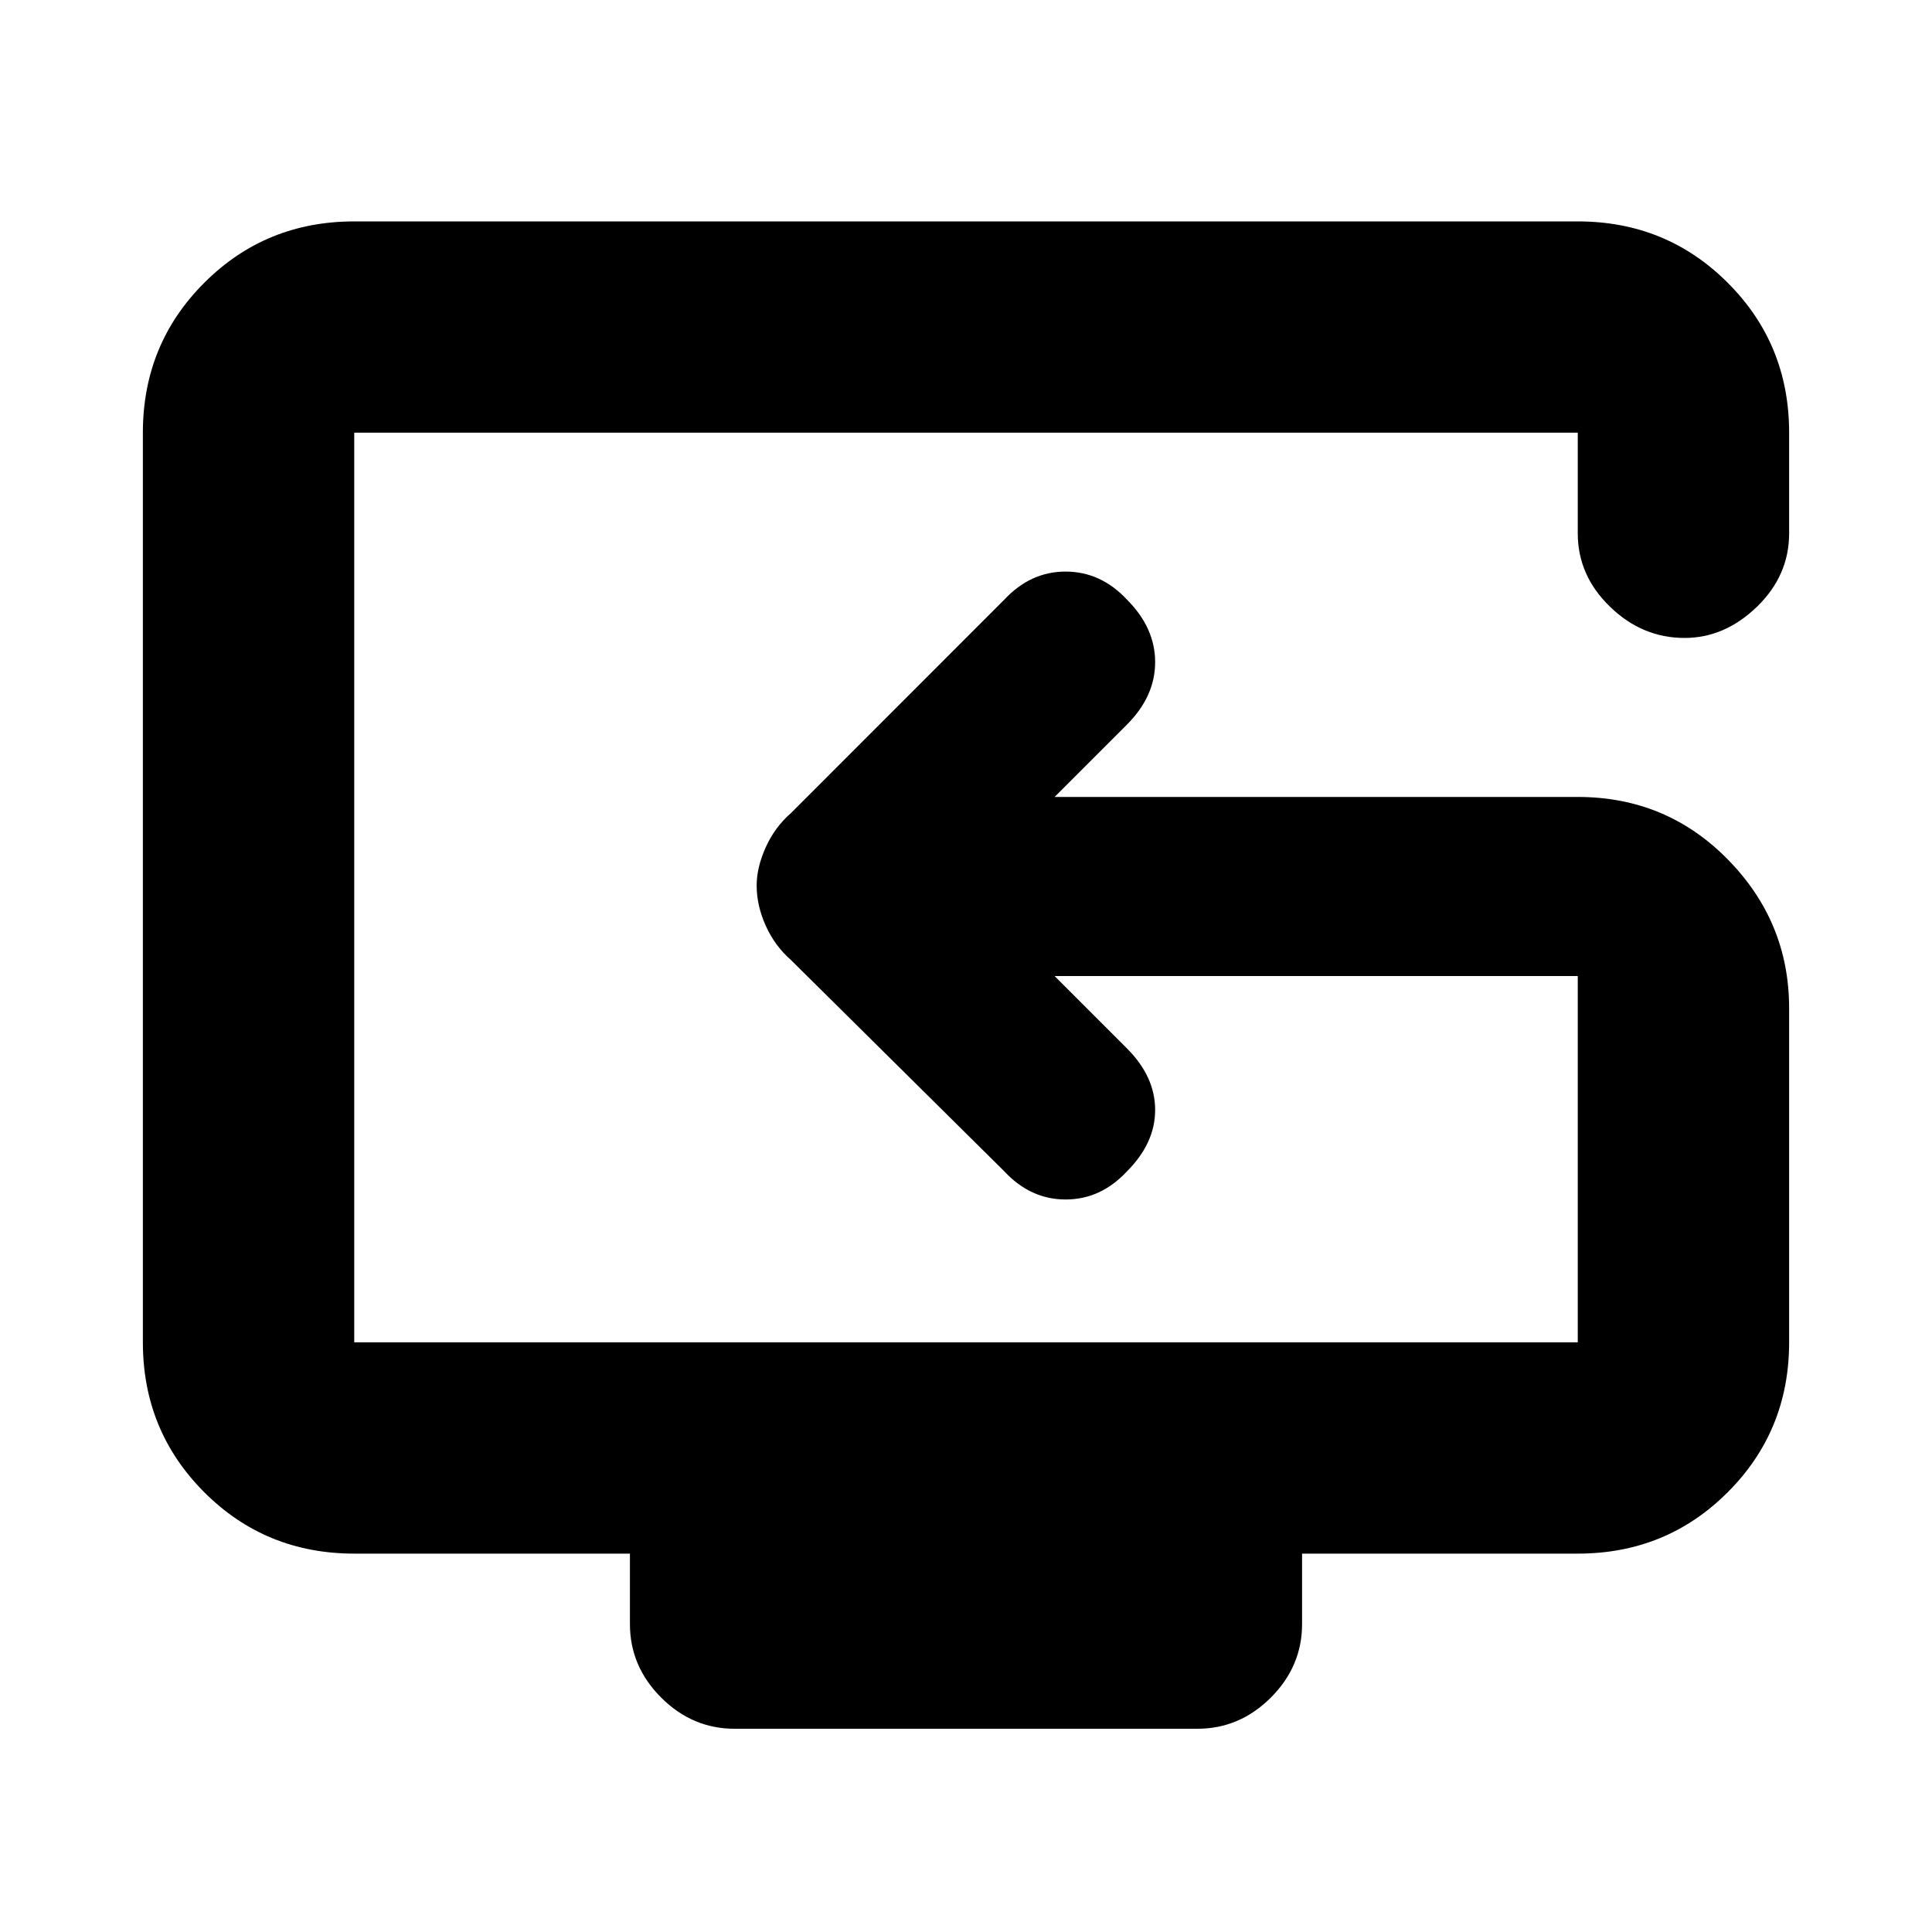 <svg xmlns="http://www.w3.org/2000/svg" height="20" width="20"><path d="M7.604 17.896Q7.167 17.896 6.844 17.573Q6.521 17.25 6.521 16.812V16.083H3.667Q2.75 16.083 2.115 15.448Q1.479 14.812 1.479 13.896V4.479Q1.479 3.562 2.115 2.927Q2.75 2.292 3.667 2.292H16.333Q17.25 2.292 17.885 2.927Q18.521 3.562 18.521 4.479V5.521Q18.521 5.958 18.188 6.281Q17.854 6.604 17.438 6.604Q17 6.604 16.667 6.281Q16.333 5.958 16.333 5.521V4.479Q16.333 4.479 16.333 4.479Q16.333 4.479 16.333 4.479H3.667Q3.667 4.479 3.667 4.479Q3.667 4.479 3.667 4.479V13.896Q3.667 13.896 3.667 13.896Q3.667 13.896 3.667 13.896H16.333Q16.333 13.896 16.333 13.896Q16.333 13.896 16.333 13.896V10.104Q16.333 10.104 16.333 10.104Q16.333 10.104 16.333 10.104H10.917L11.667 10.854Q11.958 11.146 11.958 11.49Q11.958 11.833 11.667 12.125Q11.396 12.417 11.031 12.417Q10.667 12.417 10.396 12.125L8.188 9.938Q8.021 9.792 7.927 9.583Q7.833 9.375 7.833 9.167Q7.833 8.979 7.927 8.771Q8.021 8.562 8.188 8.417L10.396 6.208Q10.667 5.917 11.031 5.917Q11.396 5.917 11.667 6.208Q11.958 6.5 11.958 6.854Q11.958 7.208 11.667 7.5L10.917 8.25H16.333Q17.25 8.25 17.885 8.896Q18.521 9.542 18.521 10.438V13.896Q18.521 14.812 17.885 15.448Q17.25 16.083 16.333 16.083H13.479V16.812Q13.479 17.25 13.156 17.573Q12.833 17.896 12.396 17.896ZM11.104 9.167Q11.104 9.167 11.104 9.167Q11.104 9.167 11.104 9.167Q11.104 9.167 11.104 9.167Q11.104 9.167 11.104 9.167Q11.104 9.167 11.104 9.167Q11.104 9.167 11.104 9.167Q11.104 9.167 11.104 9.167Q11.104 9.167 11.104 9.167Q11.104 9.167 11.104 9.167Q11.104 9.167 11.104 9.167Q11.104 9.167 11.104 9.167Q11.104 9.167 11.104 9.167Q11.104 9.167 11.104 9.167Q11.104 9.167 11.104 9.167Q11.104 9.167 11.104 9.167Q11.104 9.167 11.104 9.167Q11.104 9.167 11.104 9.167Q11.104 9.167 11.104 9.167Z"/></svg>